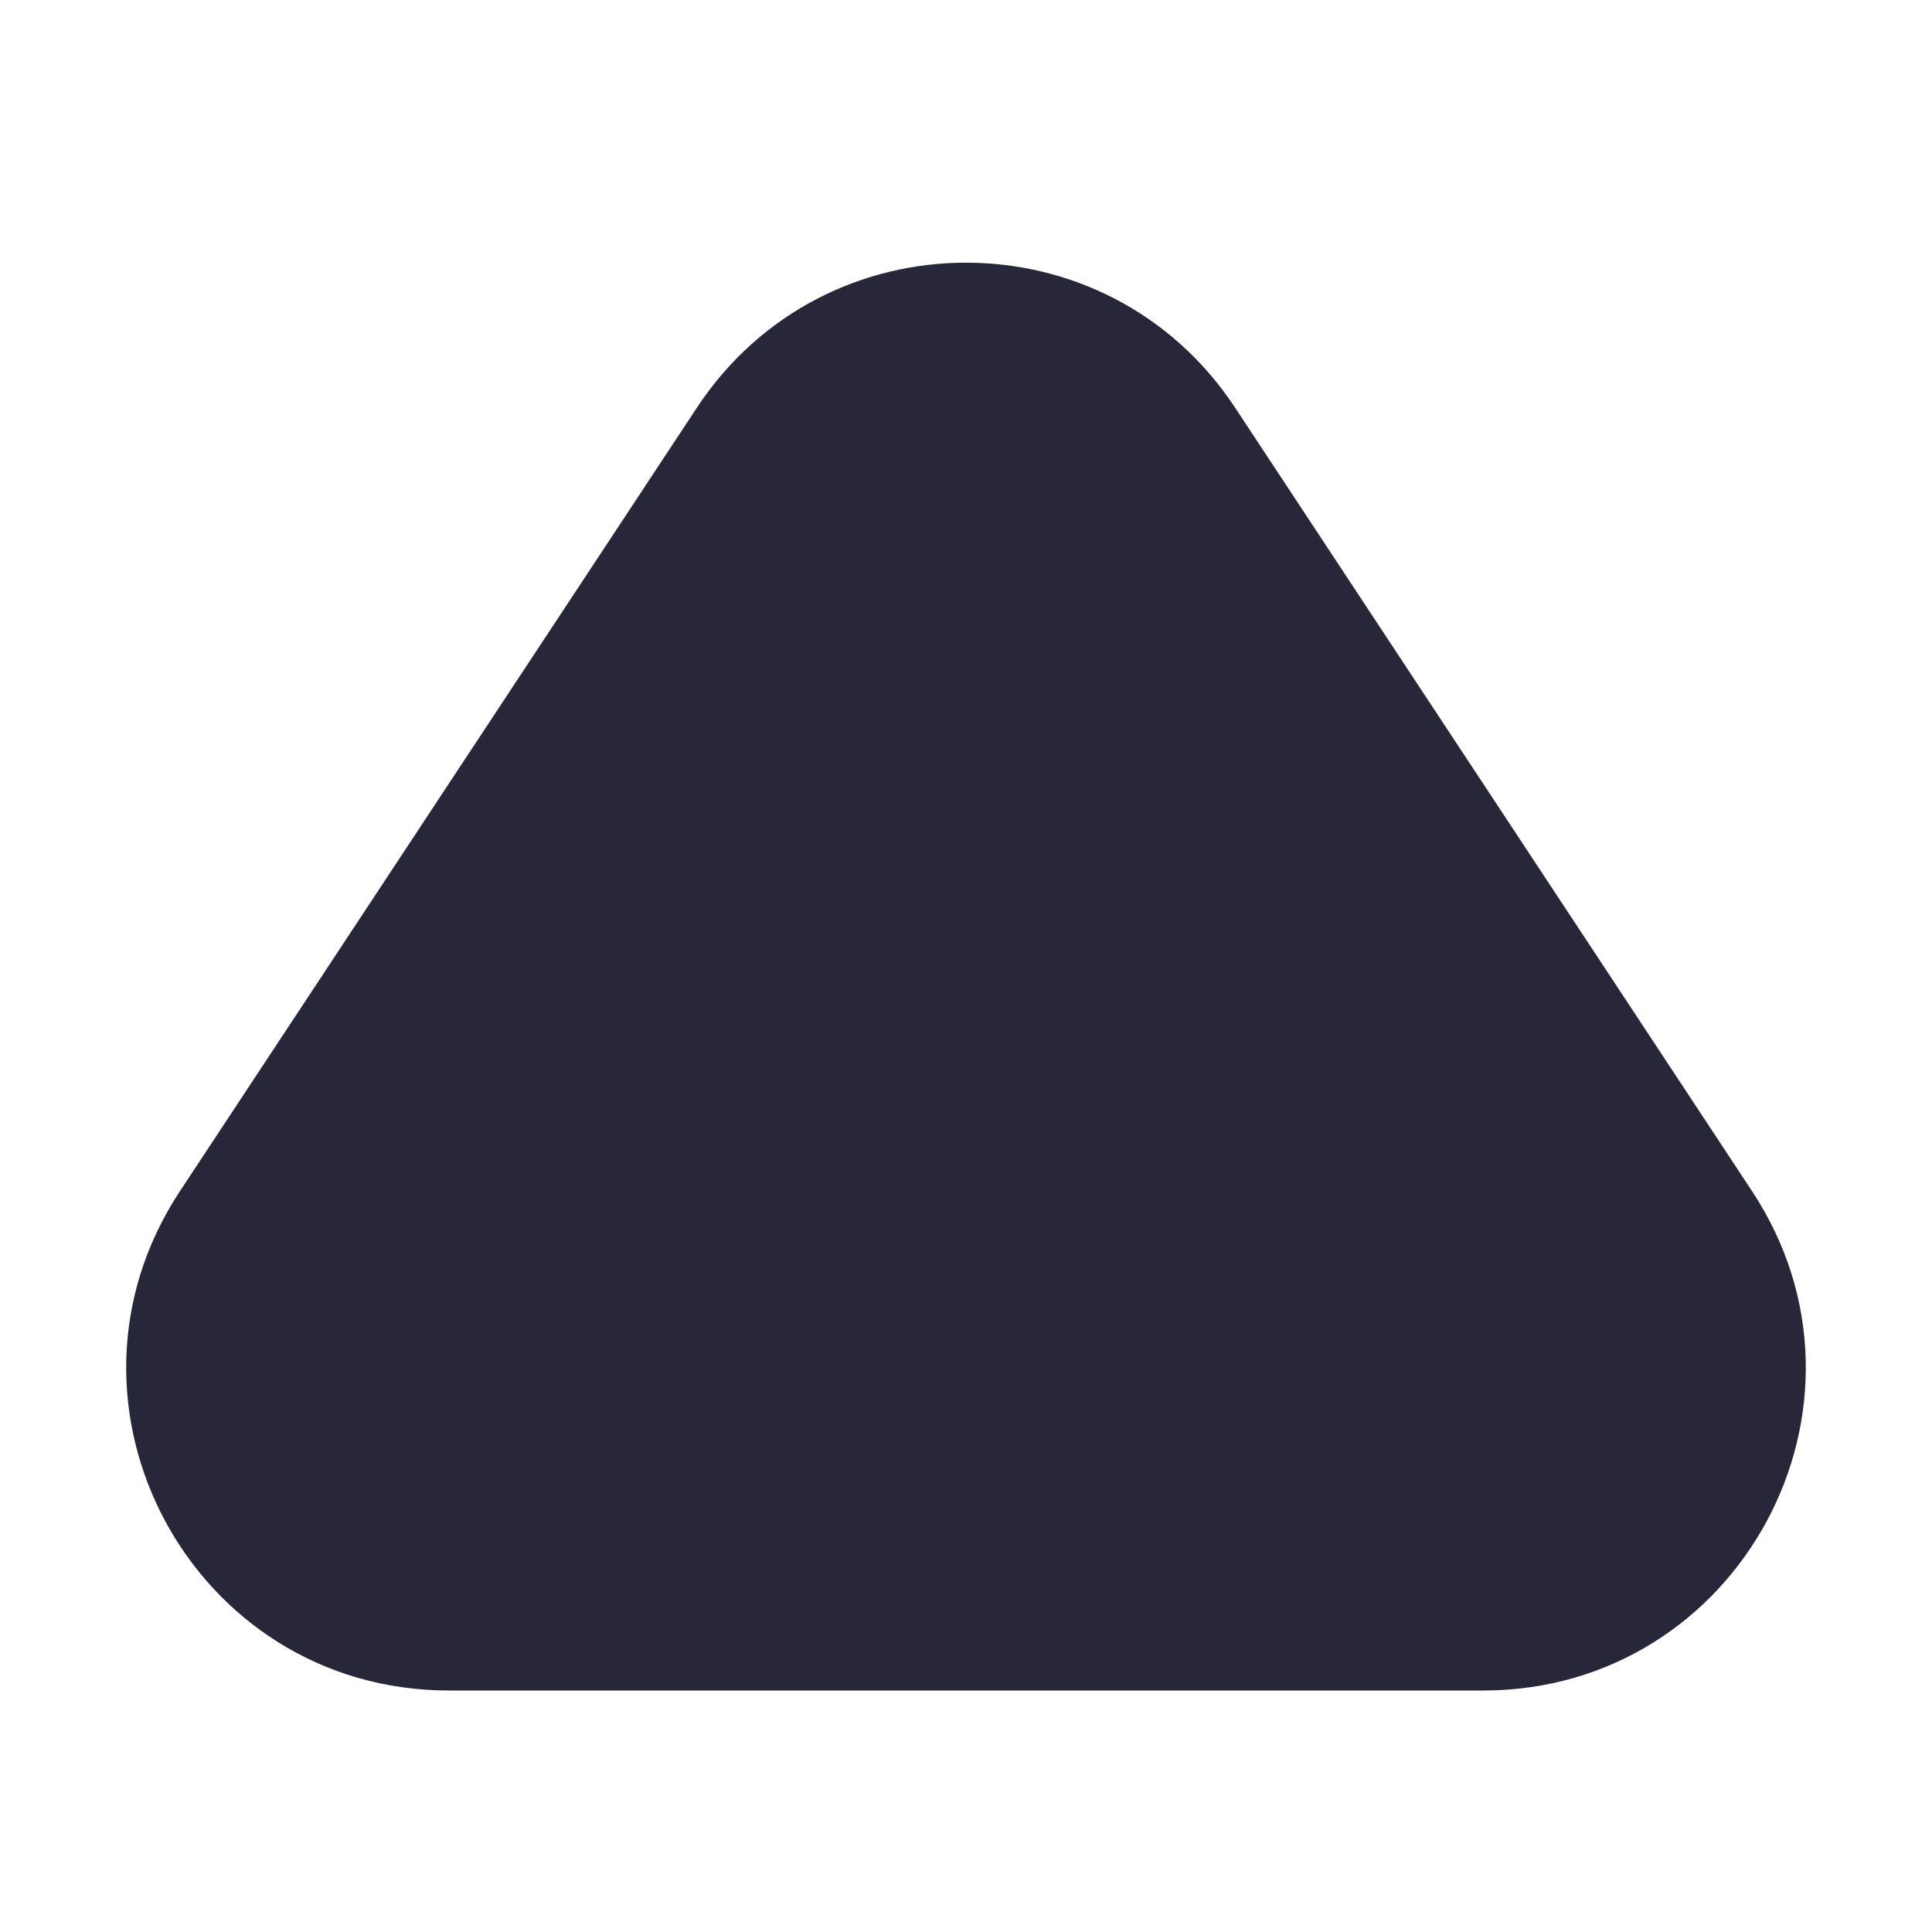 <svg width="6" height="6" viewBox="0 0 6 6" fill="none" xmlns="http://www.w3.org/2000/svg">
<path d="M2.165 1.265C2.561 0.666 3.439 0.666 3.835 1.265L5.441 3.699C5.88 4.364 5.403 5.25 4.606 5.25L1.394 5.25C0.597 5.25 0.12 4.364 0.559 3.699L2.165 1.265Z" fill="#282739"/>
</svg>
